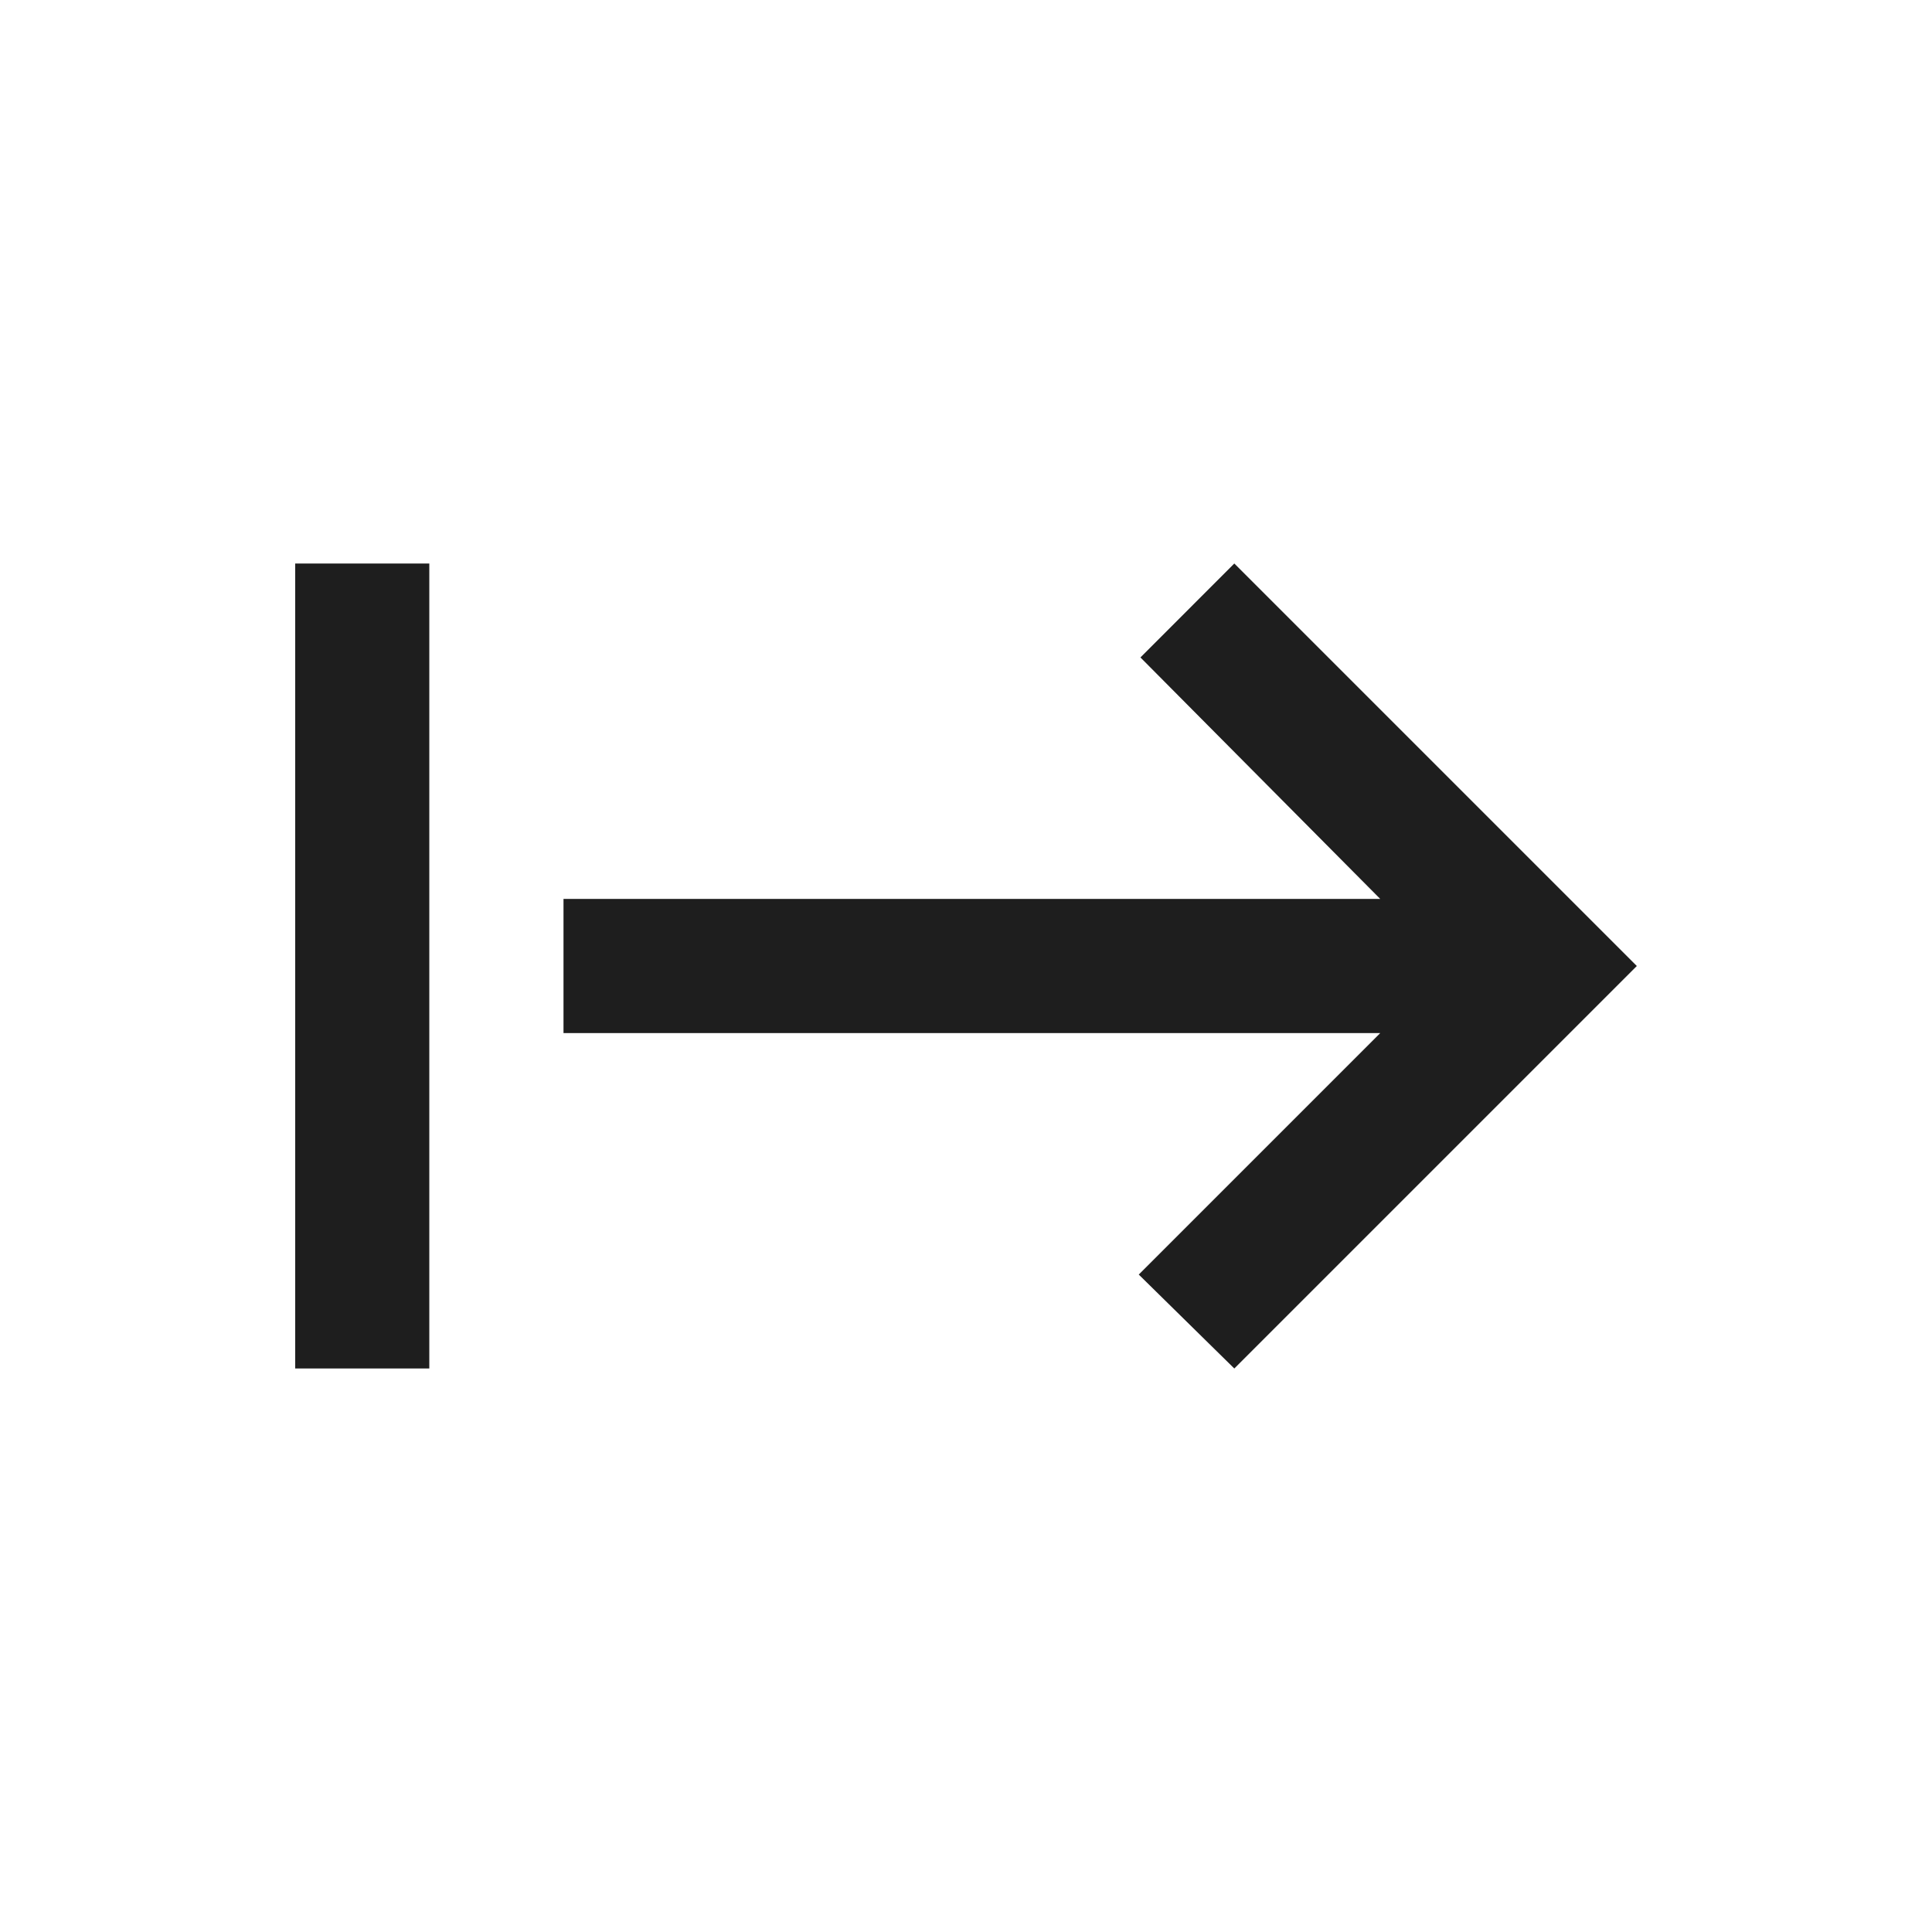 <svg width="24" height="24" viewBox="0 0 24 24" fill="none" xmlns="http://www.w3.org/2000/svg">
<path d="M3.667 17V7H5.333V17H3.667ZM15.333 17L14.146 15.833L17.146 12.833H7V11.167H17.146L14.167 8.167L15.333 7L20.333 12L15.333 17Z" fill="#1E1E1E"/>
</svg>
